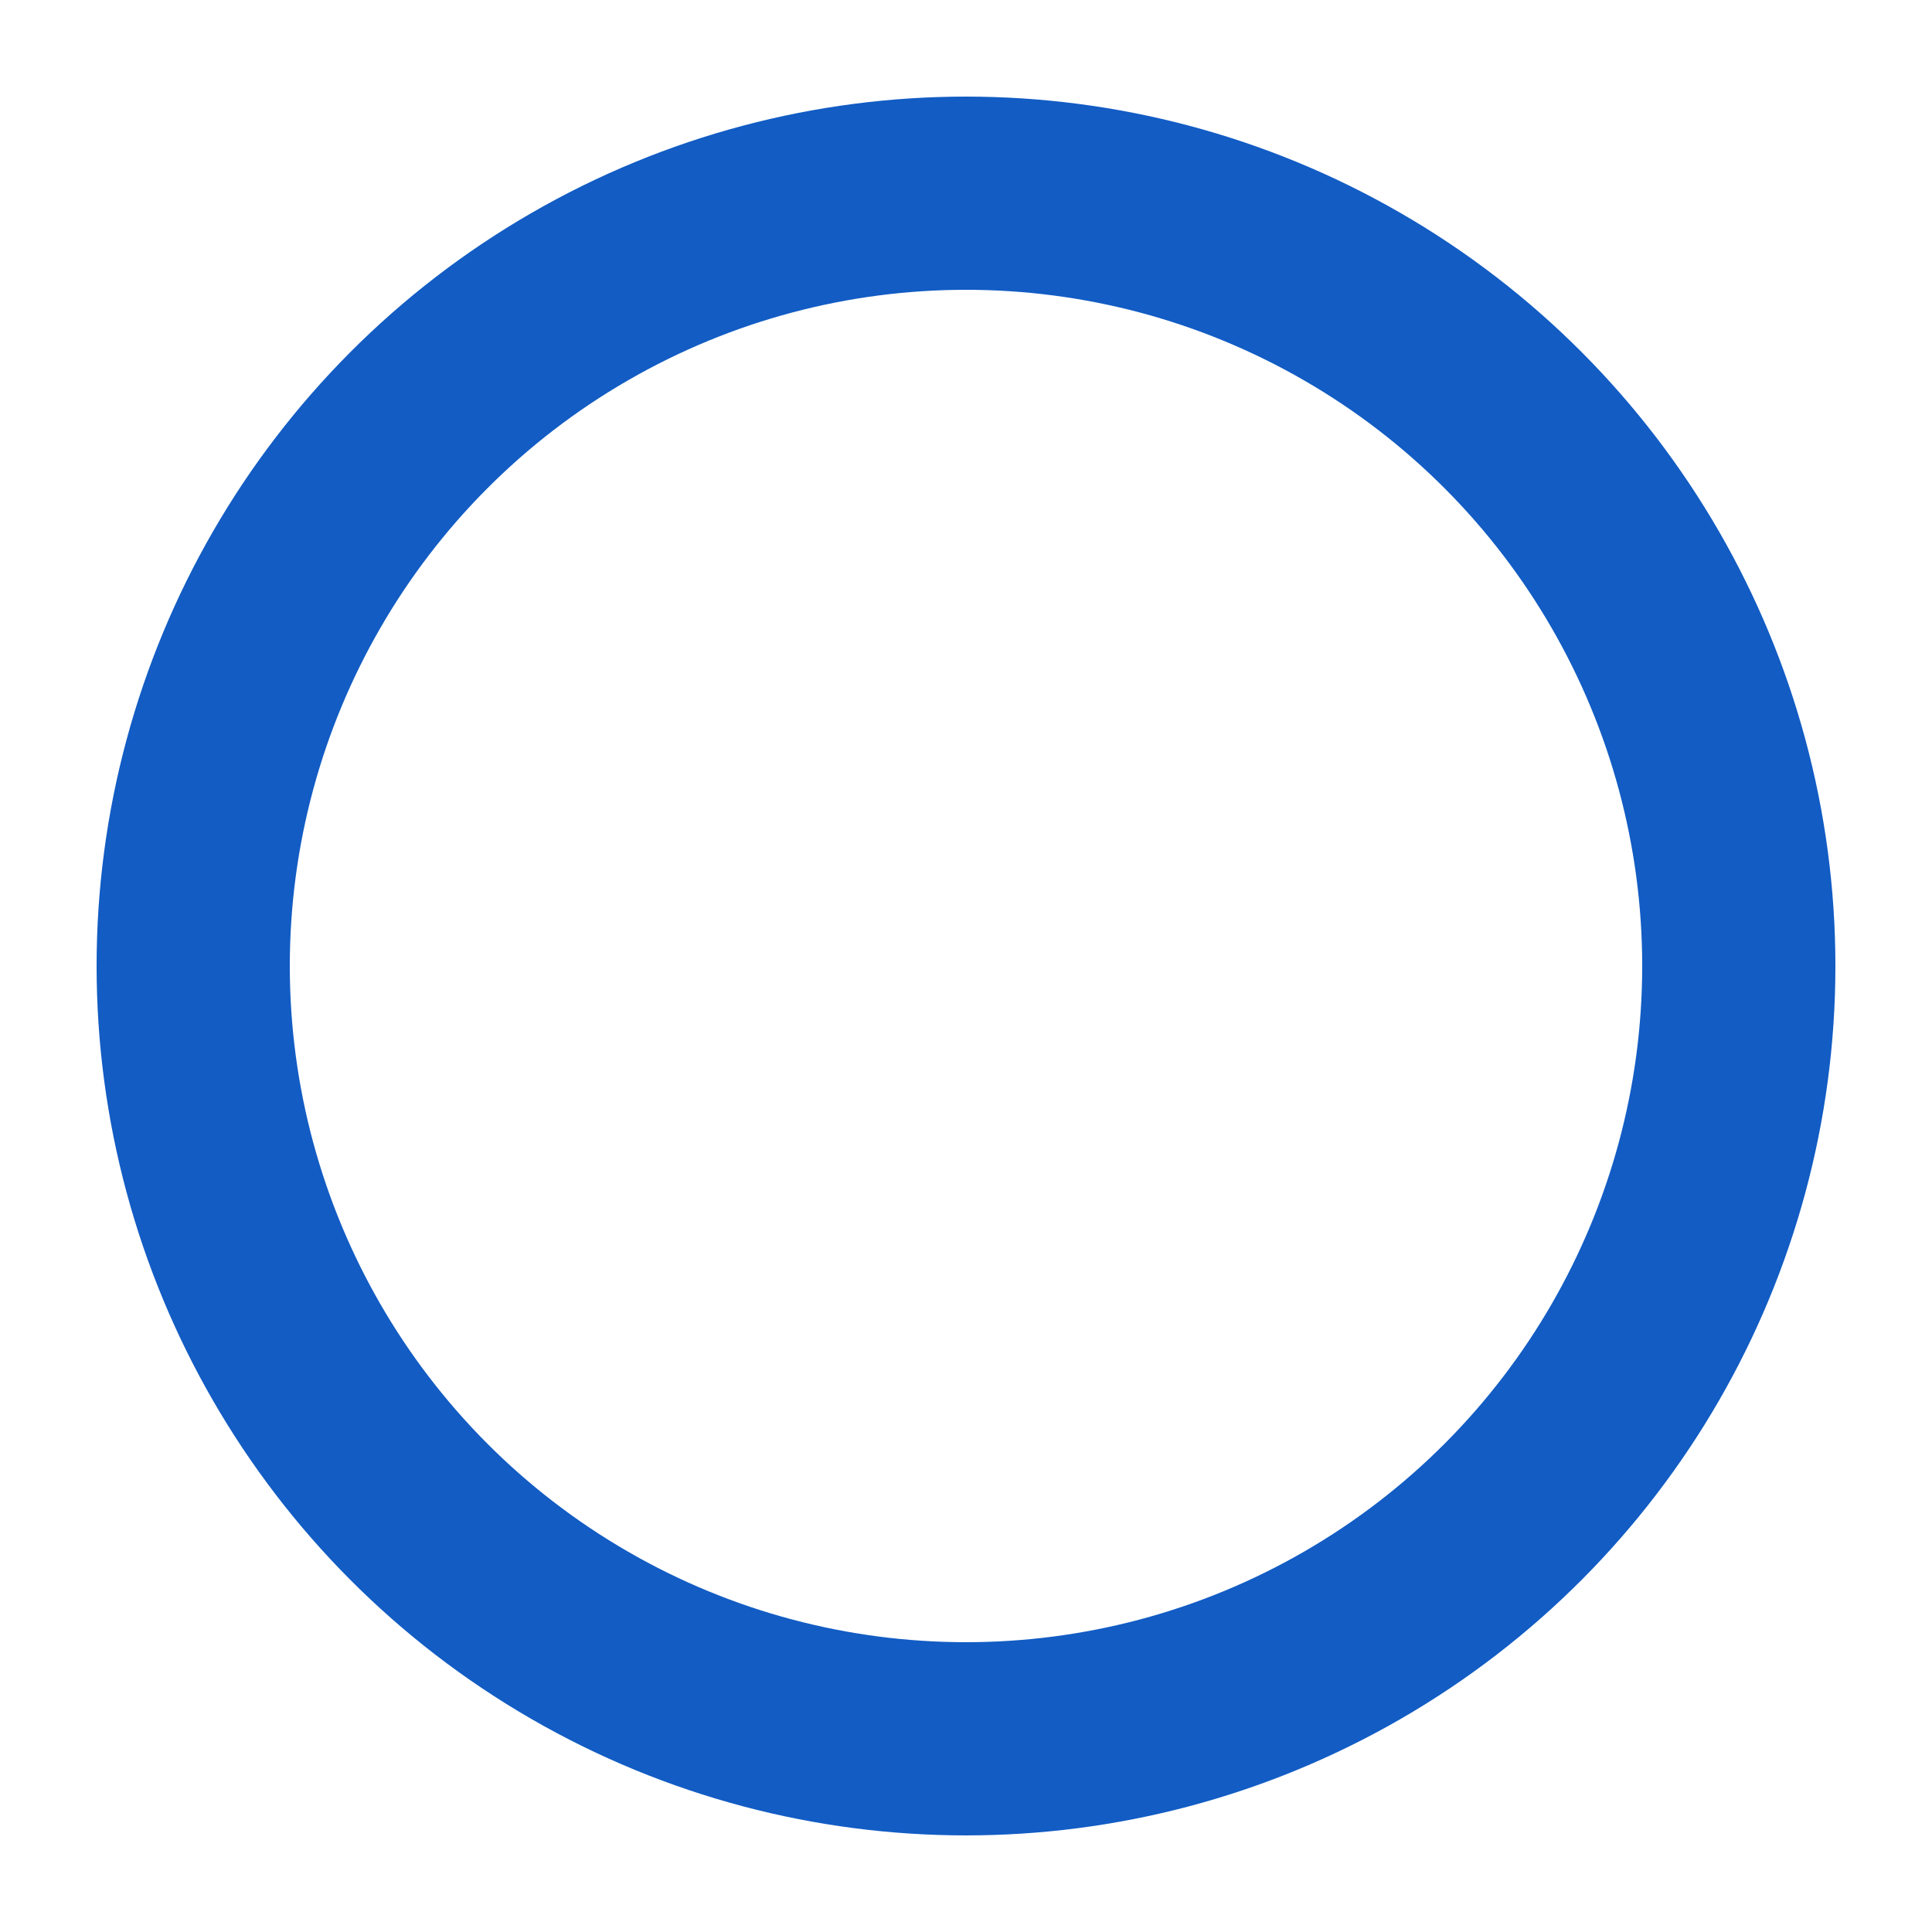 <svg xmlns="http://www.w3.org/2000/svg" height="500" width="500" viewBox="0 0 500 500">
    <style>
        .all {
            animation: rotate 1.6s infinite linear;
            transform-origin: center;
        }

        .icon {
            stroke: #125cc4;
            animation: loading 2s;
            animation-iteration-count: infinite;
            transform-origin: center;
            transform: rotate(-90deg);
            animation-timing-function: ease-in-out;
        }

        @keyframes rotate {
            100% {
                transform: rotate(-360deg);
            }
        }

        @keyframes loading {
            0% {
                stroke-dasharray: 1400 0;
                stroke-dashoffset: 0;
                /* stroke: #4285F4; */
            }
            50% {
                stroke-dasharray: 0 1400;
                stroke-dashoffset: 0;
                /* stroke: #4285F4; */
            }
            /* 20.1% {
                stroke: #4285F4;
            } */
            100% {
                stroke-dasharray: 1400 0;
                stroke-dashoffset: 1400;
                /* stroke: #4285F4; */
            }
        }
    </style>
    <!-- <rect x="0" y="0" height="500" width="500" fill="#ffffff" /> -->
    <g class="all">
        <!-- <path d="M 250,50 A 200,200,0,0,1,450,250 " stroke-width="50" fill="none" />     -->
        <circle class="icon" cx="250" cy="250" r="200" fill="none" stroke-width="50" />
    </g>
</svg>